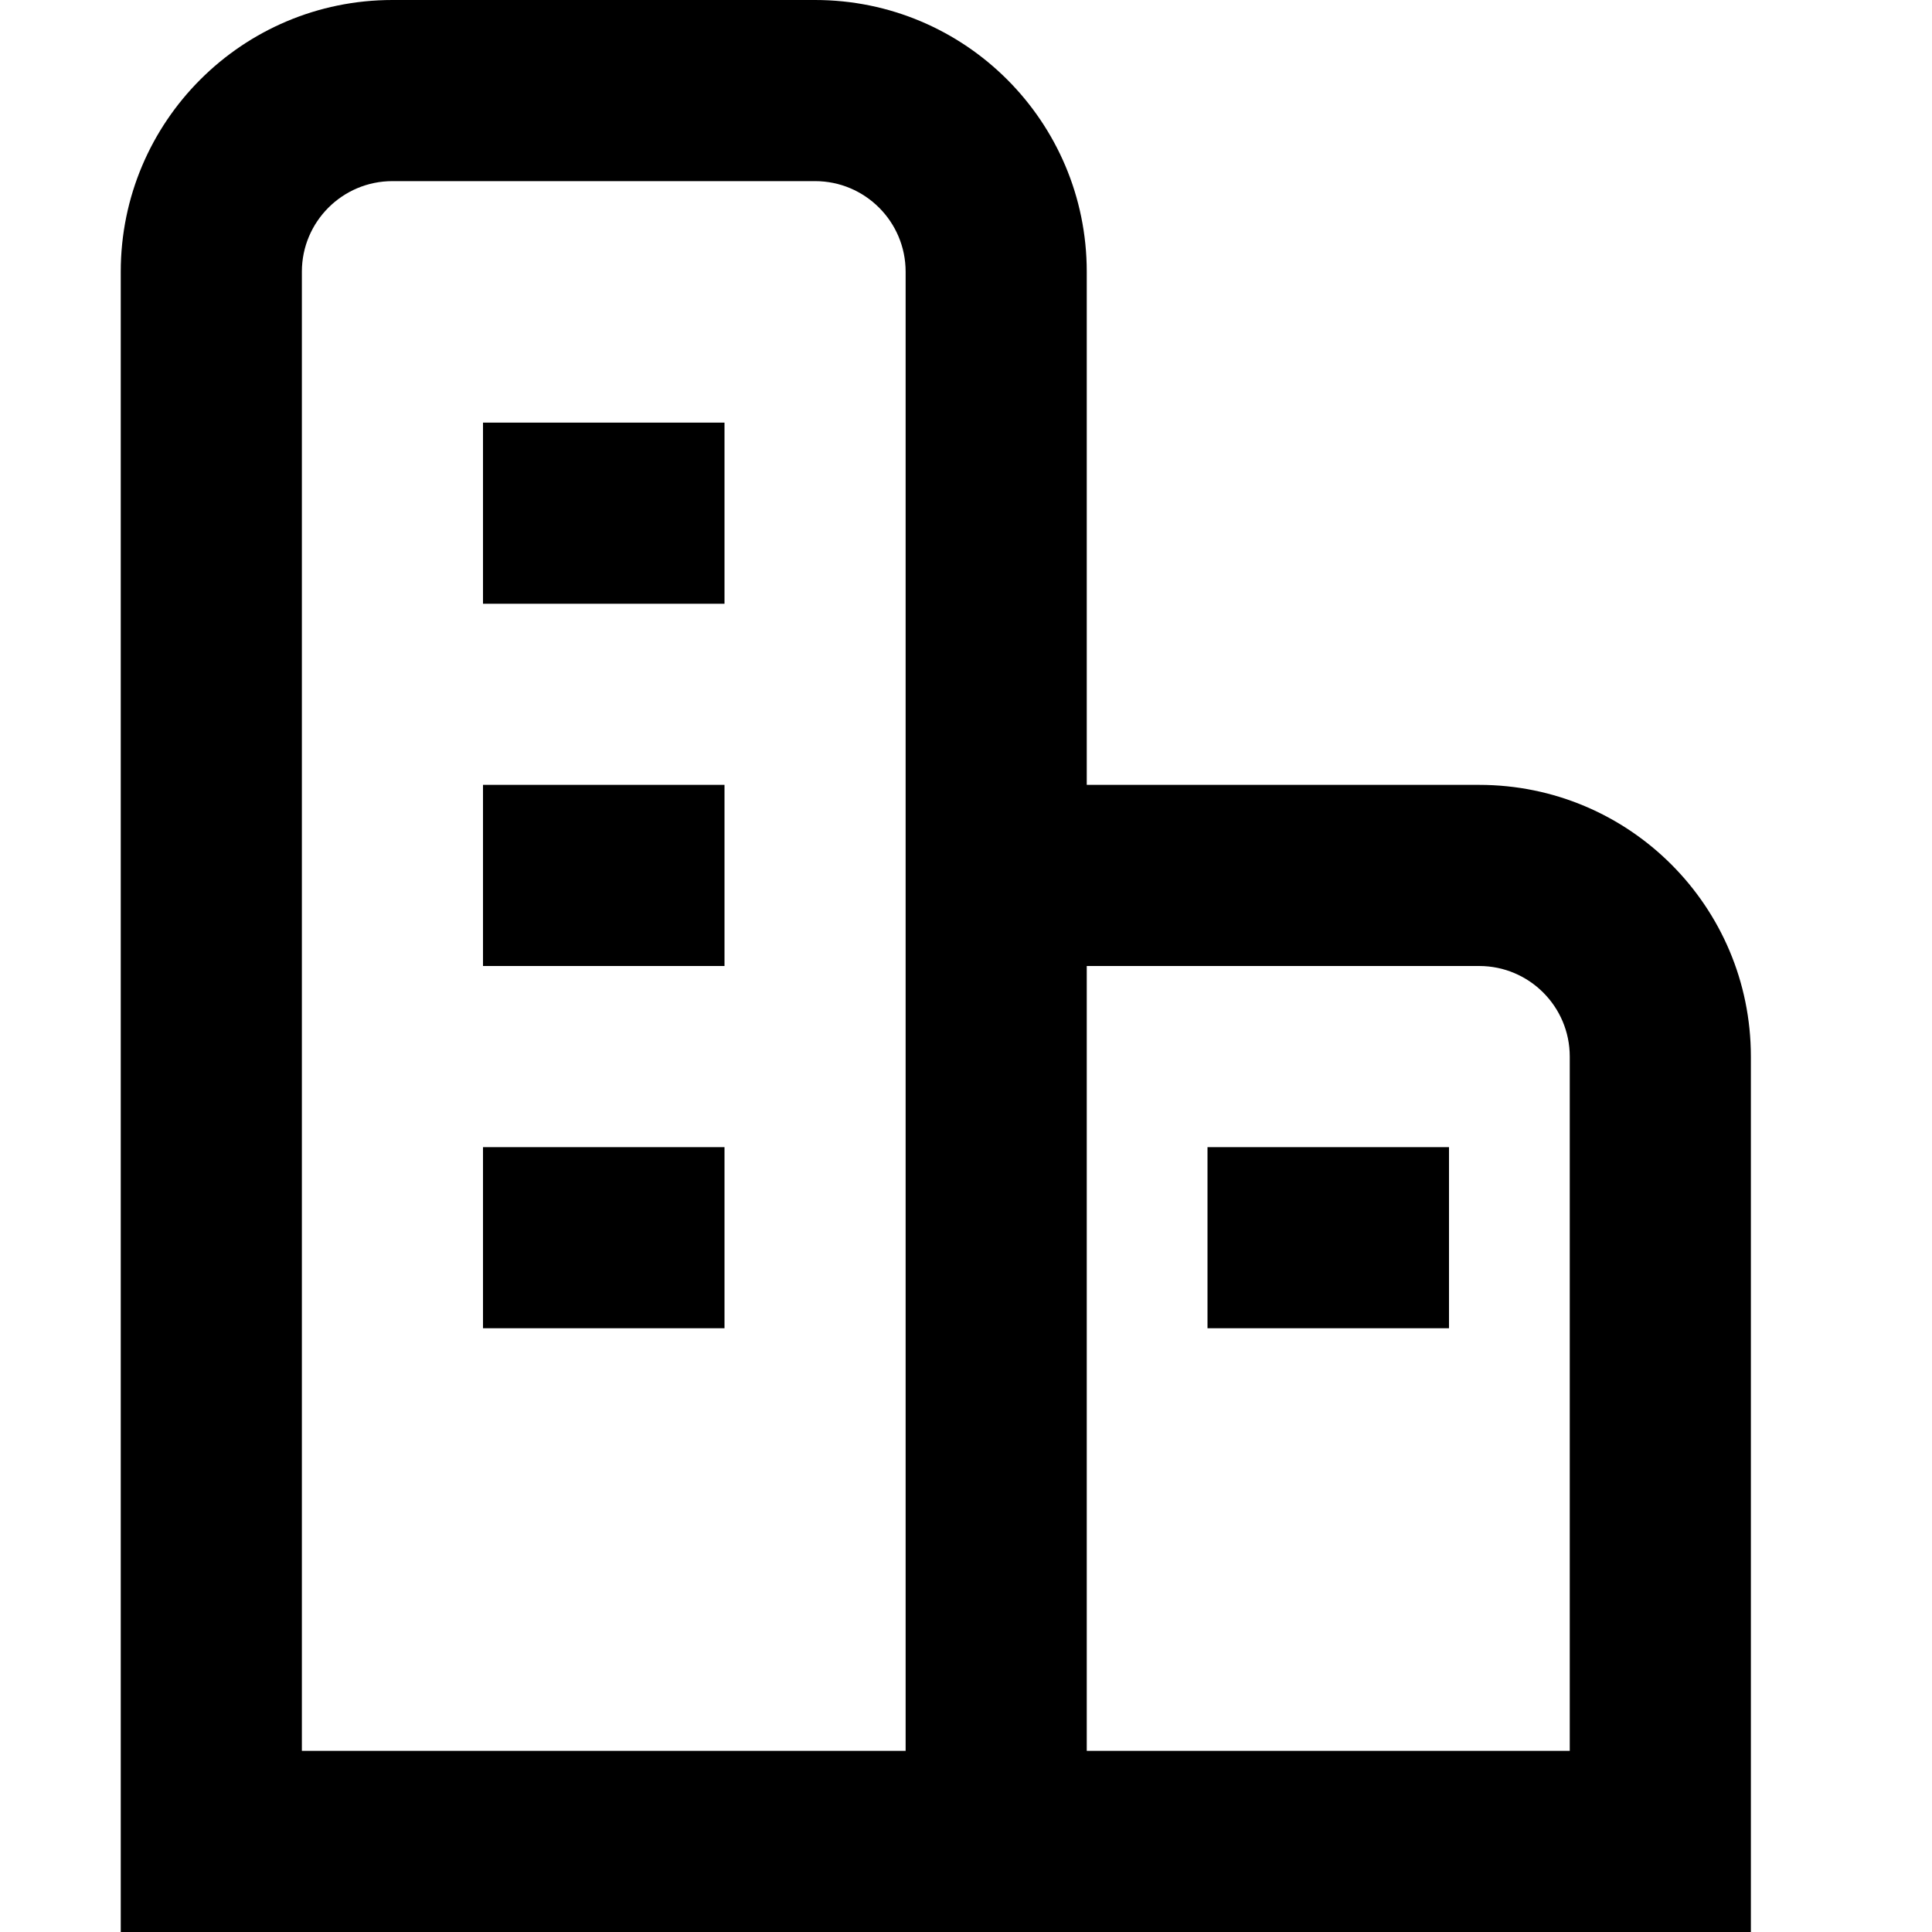 <svg stroke-linejoin="round" viewBox="0 0 16 16"><path fill-rule="evenodd" clip-rule="evenodd" d="M2.5 2.25C2.5 1.836 2.836 1.5 3.25 1.5H6.75C7.164 1.5 7.5 1.836 7.5 2.25V7.5V14.5H2.5V2.25ZM7.5 16H1.75H1V15.25V2.25C1 1.007 2.007 0 3.25 0H6.75C7.993 0 9 1.007 9 2.25V6.5H12.25C13.493 6.5 14.5 7.507 14.5 8.75V15.25V16H13.75H9H8.25H7.5ZM9 14.5H13V8.75C13 8.336 12.664 8 12.25 8H9V14.5ZM4.75 3.5H4V5H4.75H5.25H6V3.5H5.25H4.75ZM4 6.5H4.75H5.25H6V8H5.25H4.75H4V6.5ZM10.75 9.5H10V11H10.75H11.25H12V9.5H11.25H10.75ZM4 9.5H4.75H5.25H6V11H5.25H4.75H4V9.5Z" fill="currentColor"></path></svg>